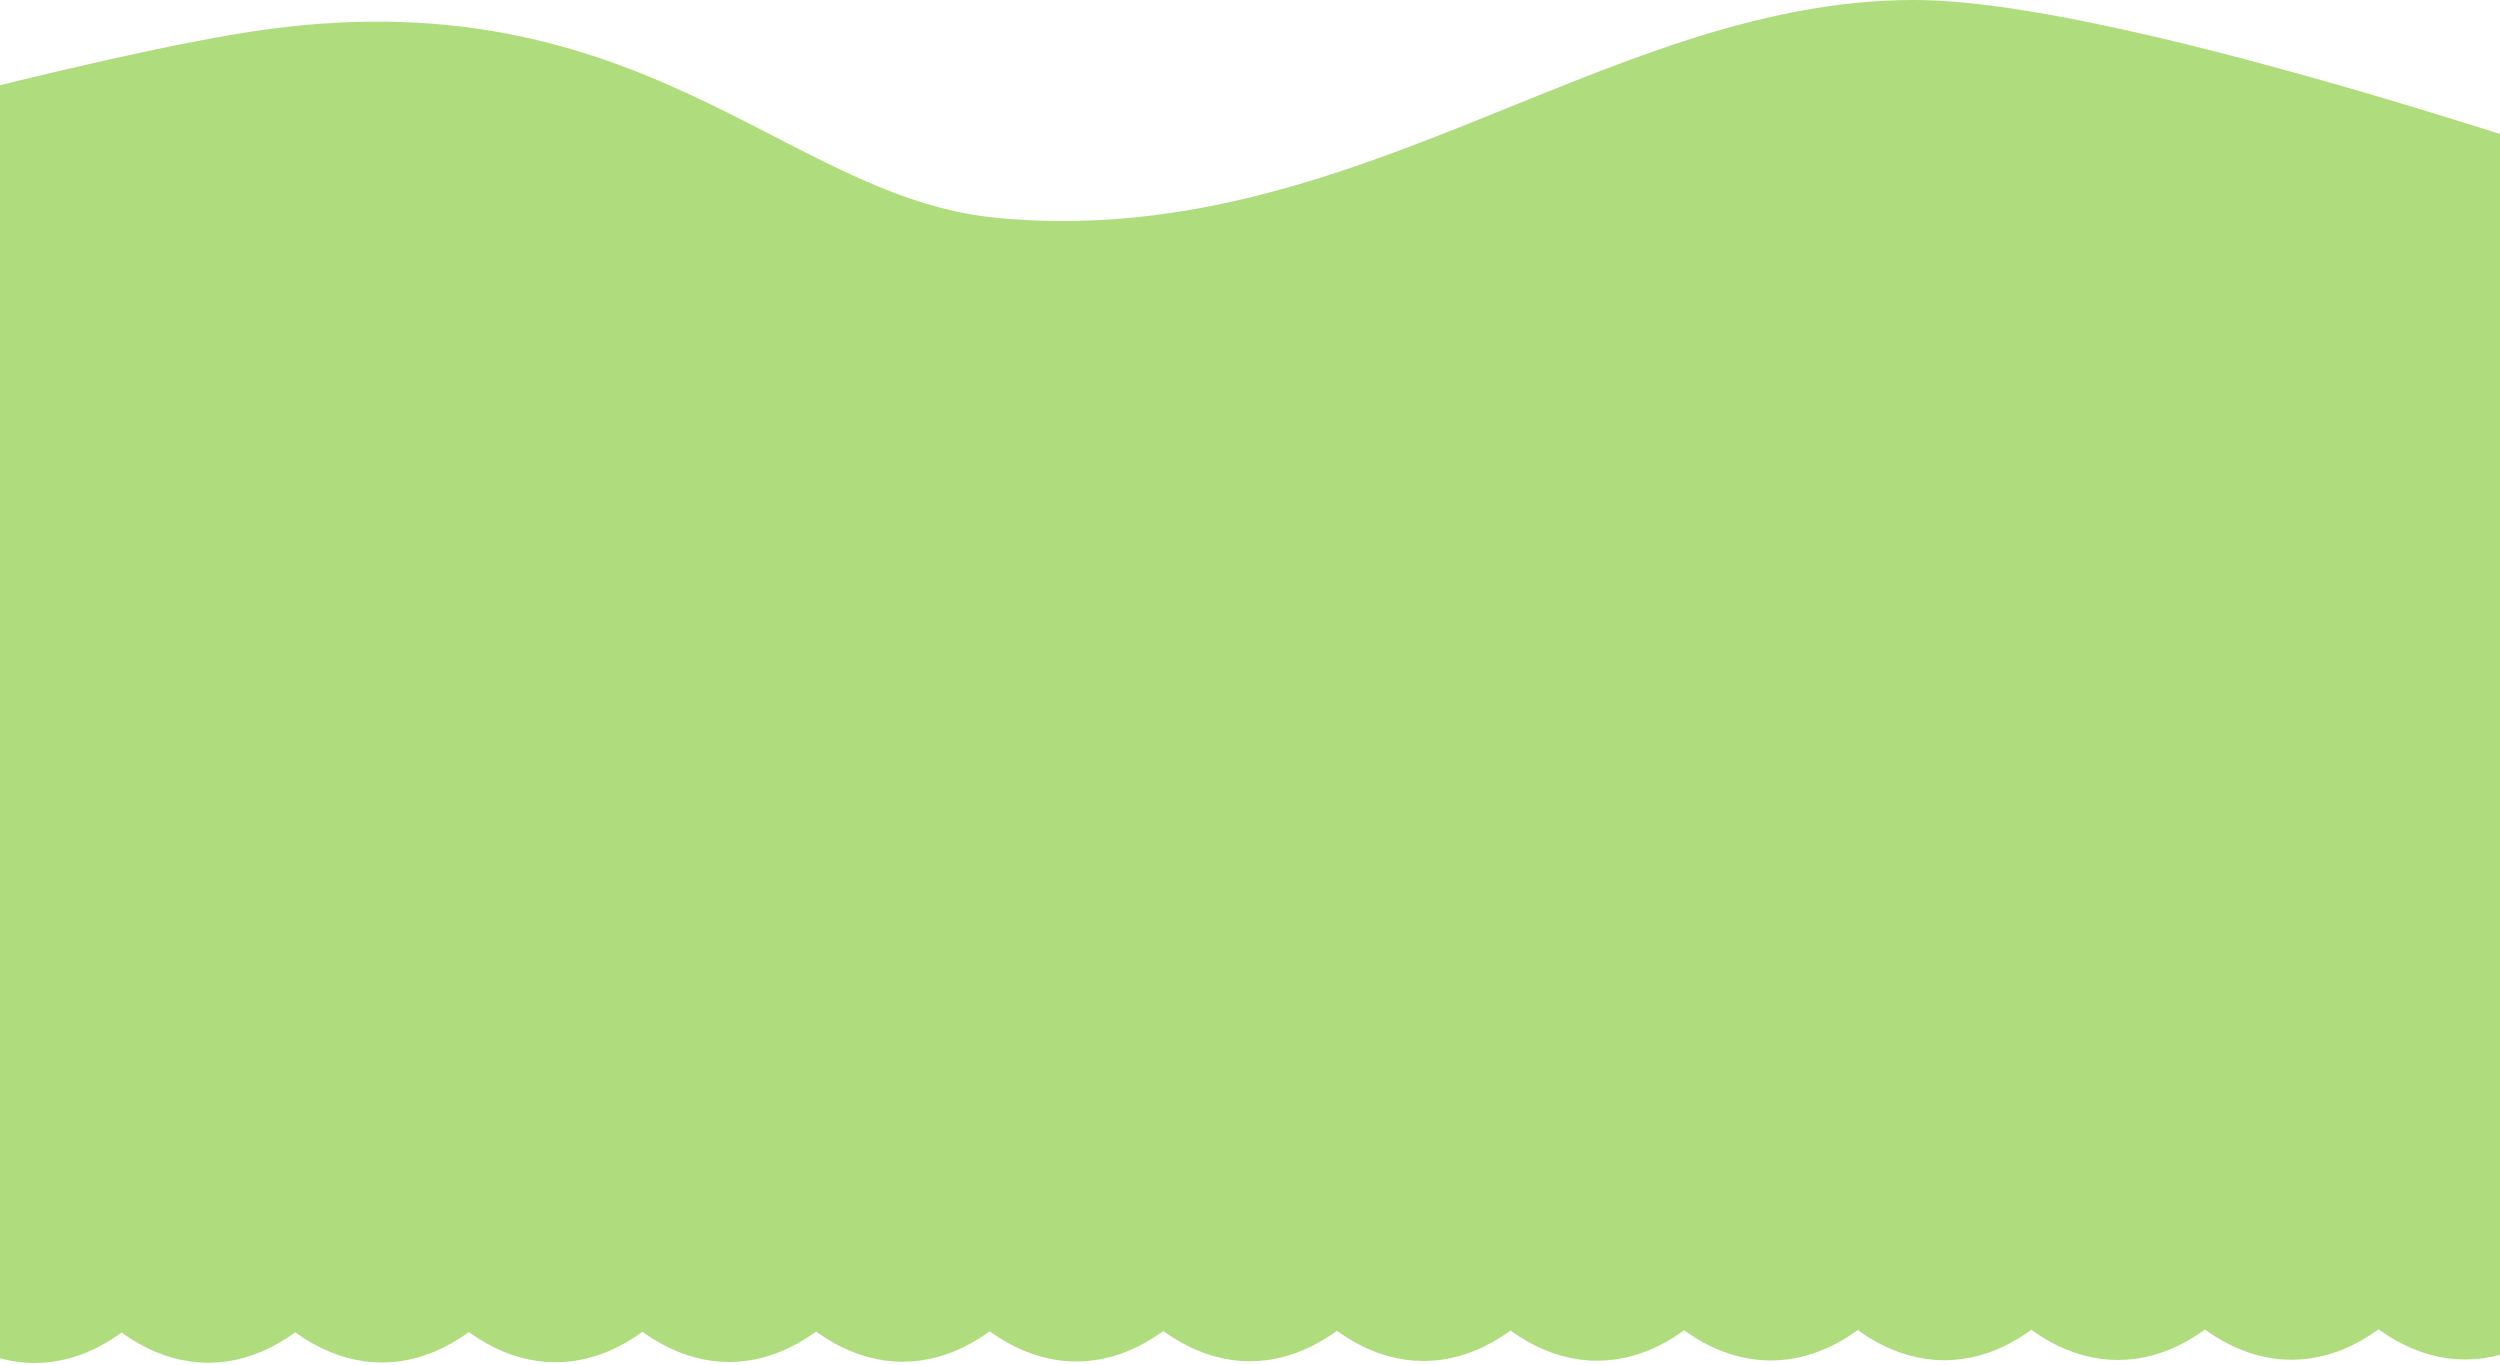 <svg width="1440" height="786" viewBox="0 0 1440 786" fill="none" xmlns="http://www.w3.org/2000/svg">
<path d="M1473.17 530L1521 135.546C1521 135.546 1219.86 29.986 1102.26 30C934.445 30.02 785.87 175.18 572.237 155.452C439.748 143.218 366.692 18.523 158.374 46.556C64.438 59.197 -153 120.225 -153 120.225L-93.458 530H1473.17Z" fill="#AFDD7D"/>
<path d="M-13 417H1452V725H-13V417Z" fill="#AFDD7D"/>
<path d="M1470 725C1436.72 762.381 1403.39 762.429 1370 725.144C1336.72 762.525 1303.39 762.573 1270 725.288C1236.72 762.669 1203.39 762.717 1170 725.432C1136.72 762.813 1103.39 762.861 1070 725.576C1036.72 762.957 1003.39 763.005 969.999 725.72C936.719 763.101 903.386 763.149 869.999 725.864C836.719 763.245 803.386 763.293 769.999 726.008C736.72 763.389 703.386 763.437 669.999 726.152C636.72 763.533 603.386 763.581 569.999 726.296C536.72 763.677 503.386 763.725 469.999 726.44C436.72 763.821 403.387 763.869 370 726.584C336.72 763.965 303.387 764.013 270 726.728C236.72 764.109 203.387 764.157 170 726.872C136.72 764.253 103.387 764.301 70 727.016C36.72 764.397 3.387 764.445 -30 727.16M1470 695C1436.72 732.381 1403.39 732.429 1370 695.144C1336.72 732.525 1303.39 732.573 1270 695.288C1236.72 732.669 1203.39 732.717 1170 695.432C1136.72 732.813 1103.39 732.861 1070 695.576C1036.72 732.957 1003.39 733.005 969.999 695.72C936.719 733.101 903.386 733.149 869.999 695.864C836.719 733.245 803.386 733.293 769.999 696.008C736.72 733.389 703.386 733.437 669.999 696.152C636.72 733.533 603.386 733.581 569.999 696.296C536.72 733.677 503.386 733.725 469.999 696.44C436.72 733.821 403.387 733.869 370 696.584C336.72 733.965 303.387 734.013 270 696.728C236.72 734.109 203.387 734.157 170 696.872C136.72 734.253 103.387 734.301 70 697.016C36.72 734.397 3.387 734.445 -30 697.16M1521 135.546L1473.17 530H-93.458L-153 120.225C-153 120.225 64.438 59.197 158.374 46.556C366.692 18.523 439.748 143.218 572.237 155.452C785.87 175.18 934.445 30.02 1102.26 30C1219.86 29.986 1521 135.546 1521 135.546ZM-13 417H1452V725H-13V417Z" stroke="#AFDD7D" stroke-width="60"/>
</svg>
